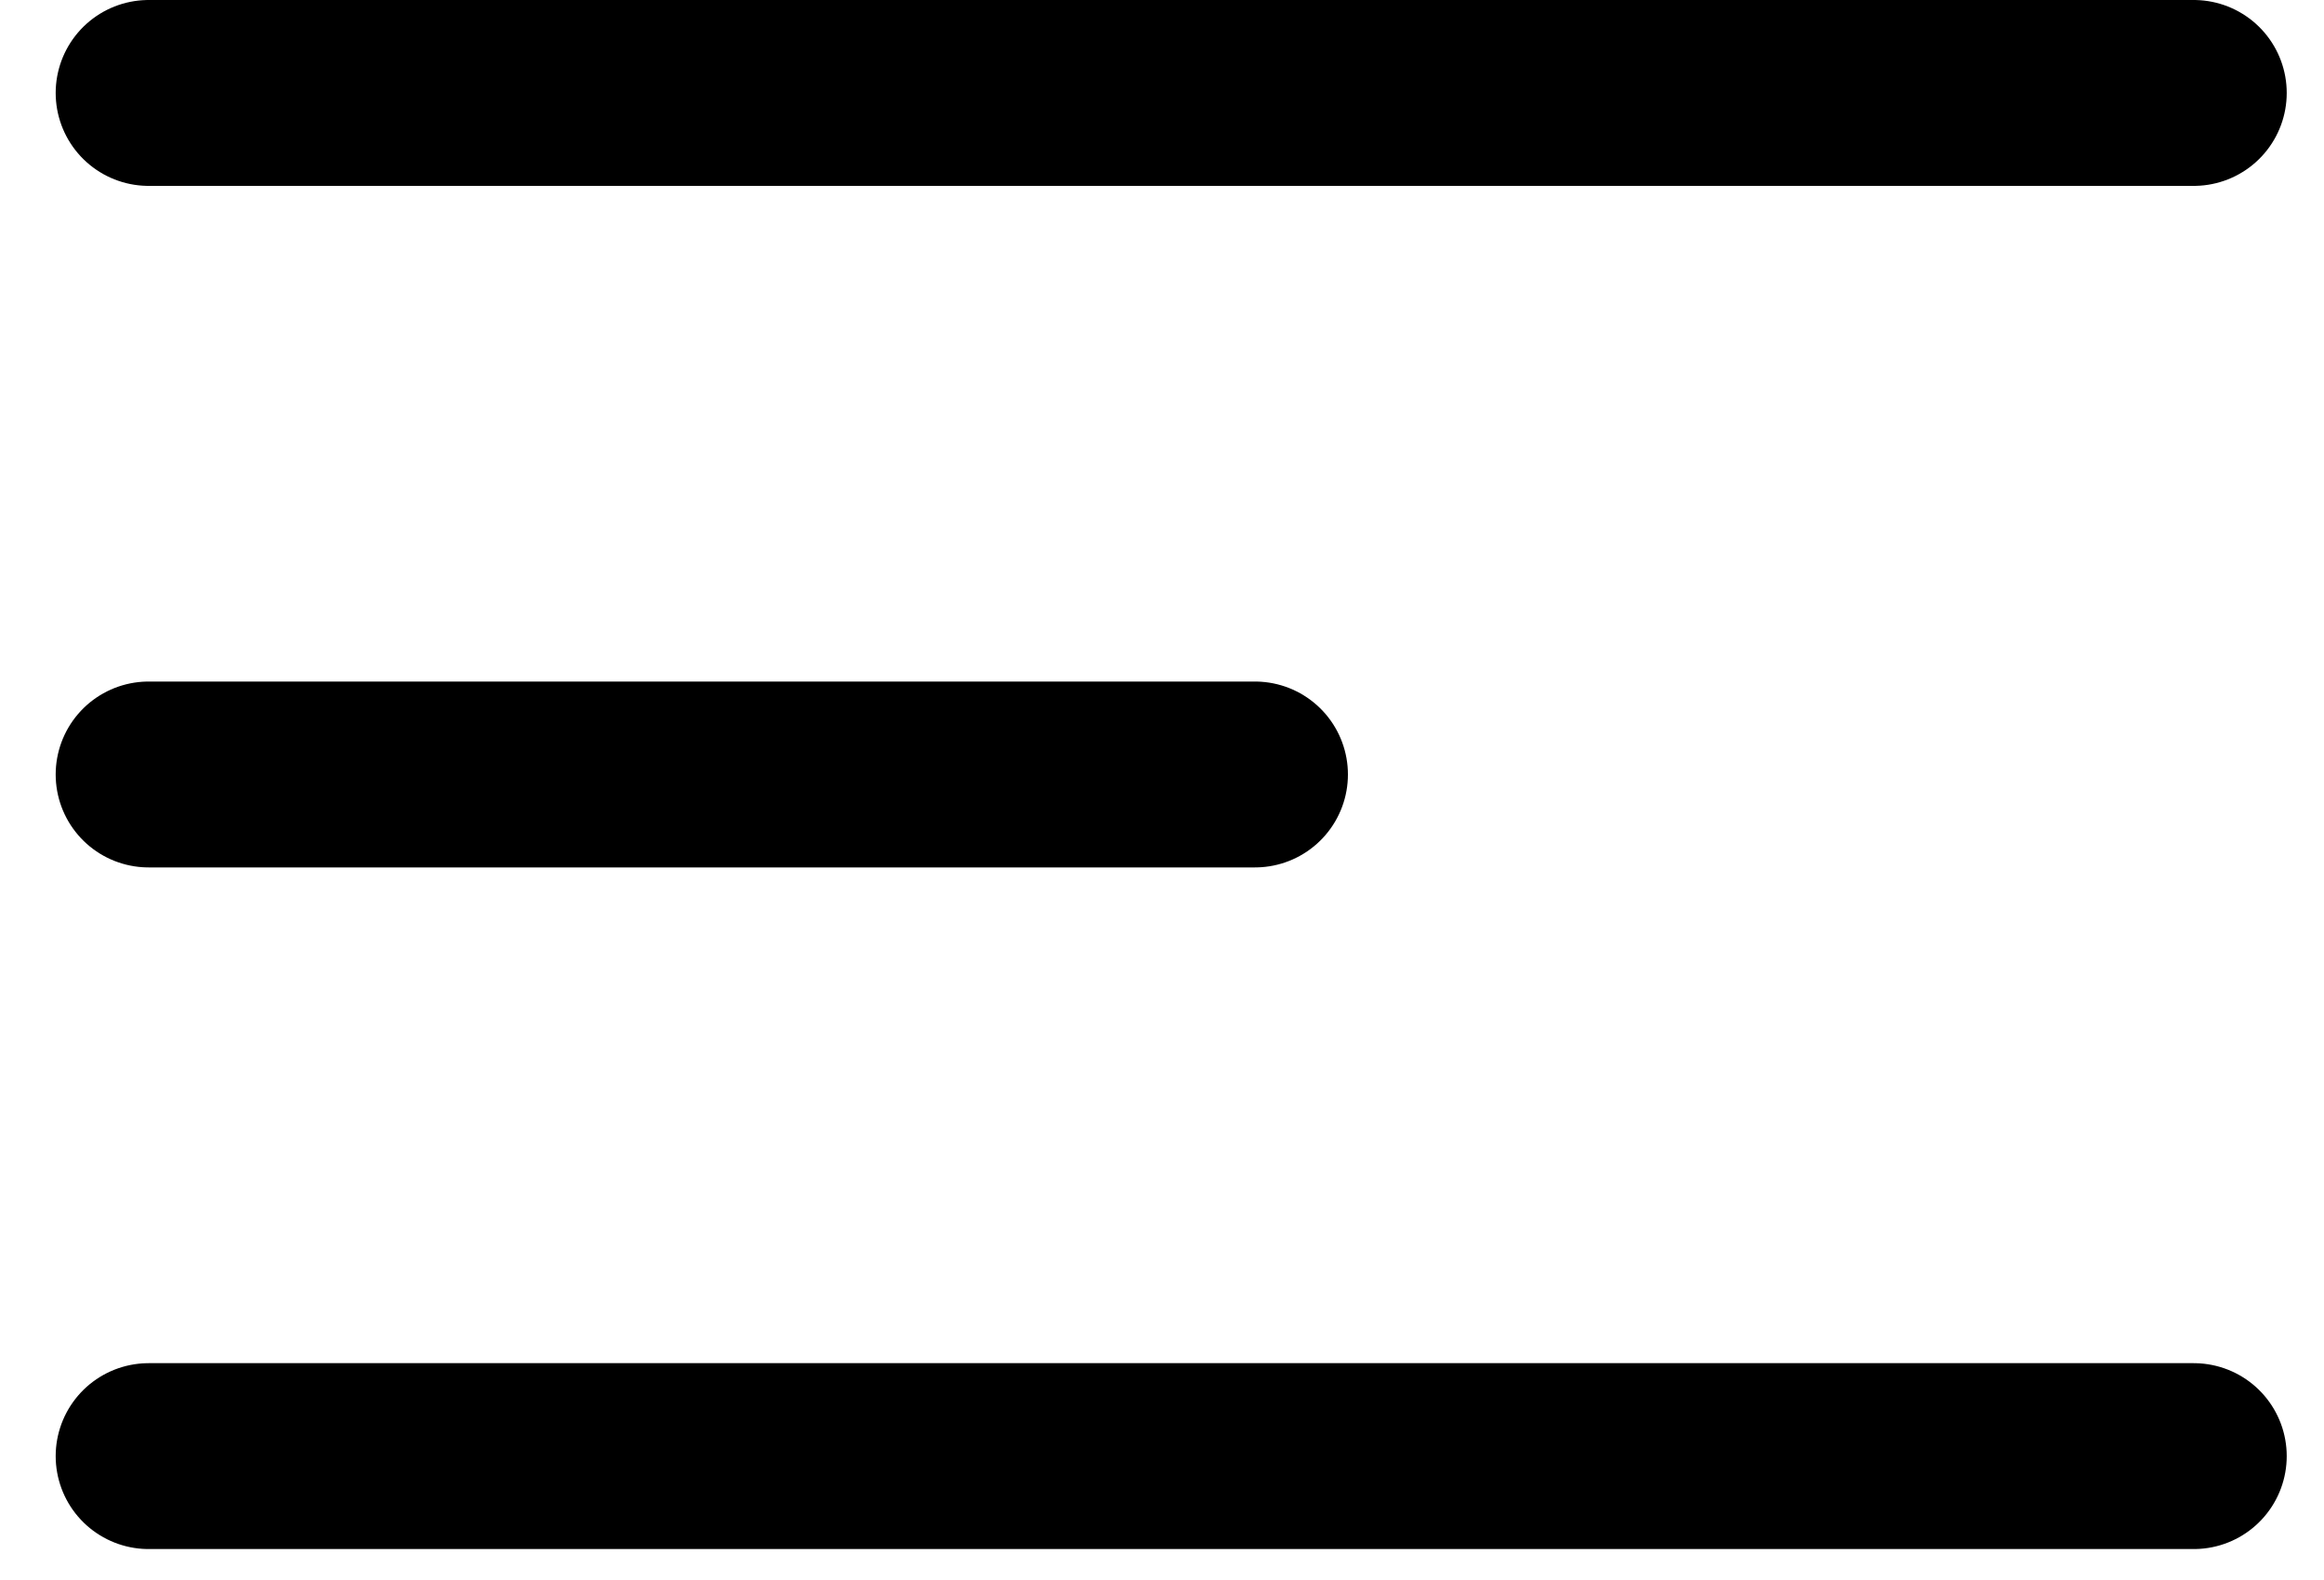 <svg width="25" height="17" viewBox="0 0 25 17" fill="none" xmlns="http://www.w3.org/2000/svg">
    <path d="M1.599 8.333H13.5M1.599 1H23.599M1.599 15.667H23.599" stroke="black" stroke-width="2" stroke-linecap="round" stroke-linejoin="round"/>
    </svg>
    